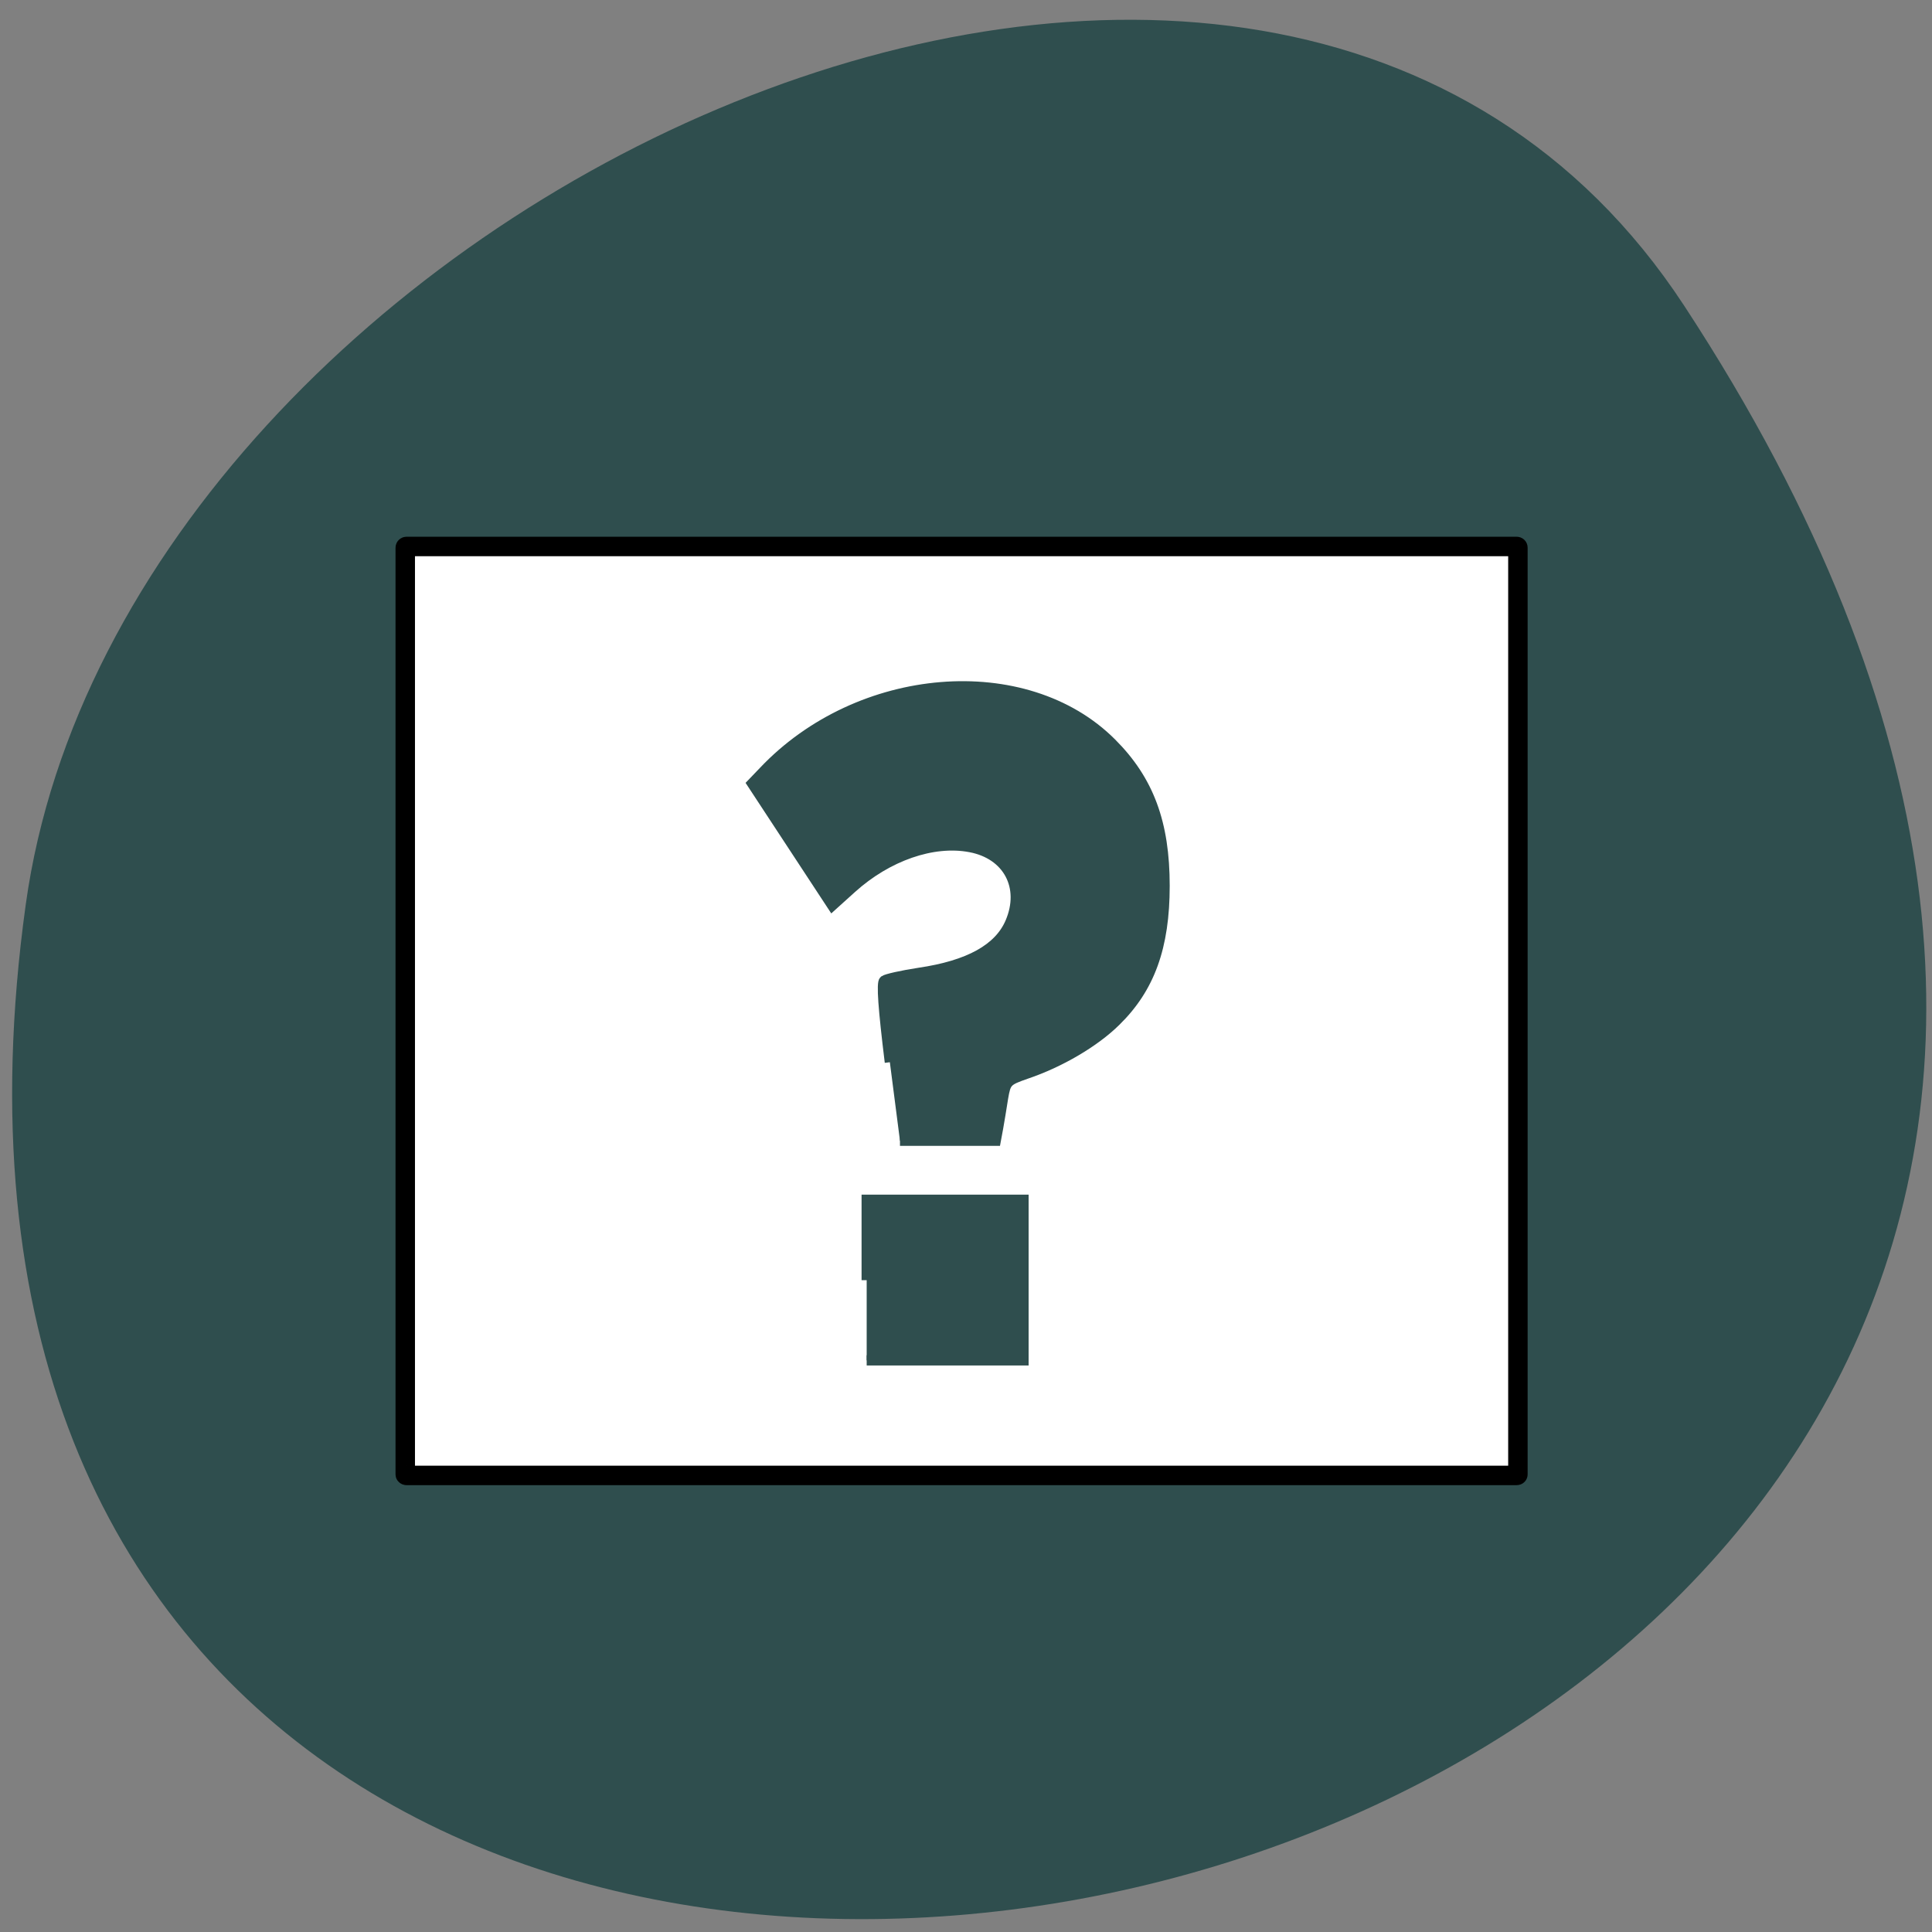 <svg xmlns="http://www.w3.org/2000/svg" viewBox="0 0 32 32"><rect x="0" y="0" width="32" height="32" fill="#808080" stroke="none"/><path d="m 27.895 5.063 c 18.15 27.695 -31.418 38.41 -27.469 9.922 c 1.609 -11.621 20.527 -20.52 27.469 -9.922" fill="#2f4e4e"/><g transform="scale(0.125)"><path d="m 53.844 72.41 h 147.13 c 0.094 0 0.156 0.063 0.156 0.156 v 122.81 c 0 0.063 -0.063 0.125 -0.156 0.125 h -147.12 c -0.063 0 -0.156 -0.063 -0.156 -0.125 v -122.81 c 0 -0.094 0.094 -0.156 0.156 -0.156" fill="#fff" stroke="#000" stroke-width="2.577"/><g fill="#2f4e4e" stroke="#2f4e4e" stroke-width="1.355"><path d="m 117.91 140.75 c -0.875 -7.125 -1.125 -10.531 -0.75 -10.813 c 0.281 -0.219 2.375 -0.688 4.625 -1.031 c 6.625 -0.969 10.594 -3.188 12.09 -6.688 c 2 -4.688 -0.313 -9.03 -5.313 -9.969 c -4.938 -0.938 -10.969 1.156 -15.719 5.438 l -2.563 2.313 l -10.625 -16.188 l 1.5 -1.563 c 12.656 -13.406 34.75 -15.188 46.13 -3.781 c 4.938 4.938 7.03 10.594 7.03 18.906 c 0 8.094 -1.969 13.531 -6.469 17.938 c -2.813 2.781 -7.406 5.469 -11.844 6.969 c -2.594 0.906 -2.719 1.031 -3.094 3.219 c -0.188 1.25 -0.5 3.063 -0.656 3.969 l -0.313 1.688 h -12.688"/><path d="m 114.84 169.63 v -10.656 h 20.781 v 21.281 h -20.781"/></g></g></svg>